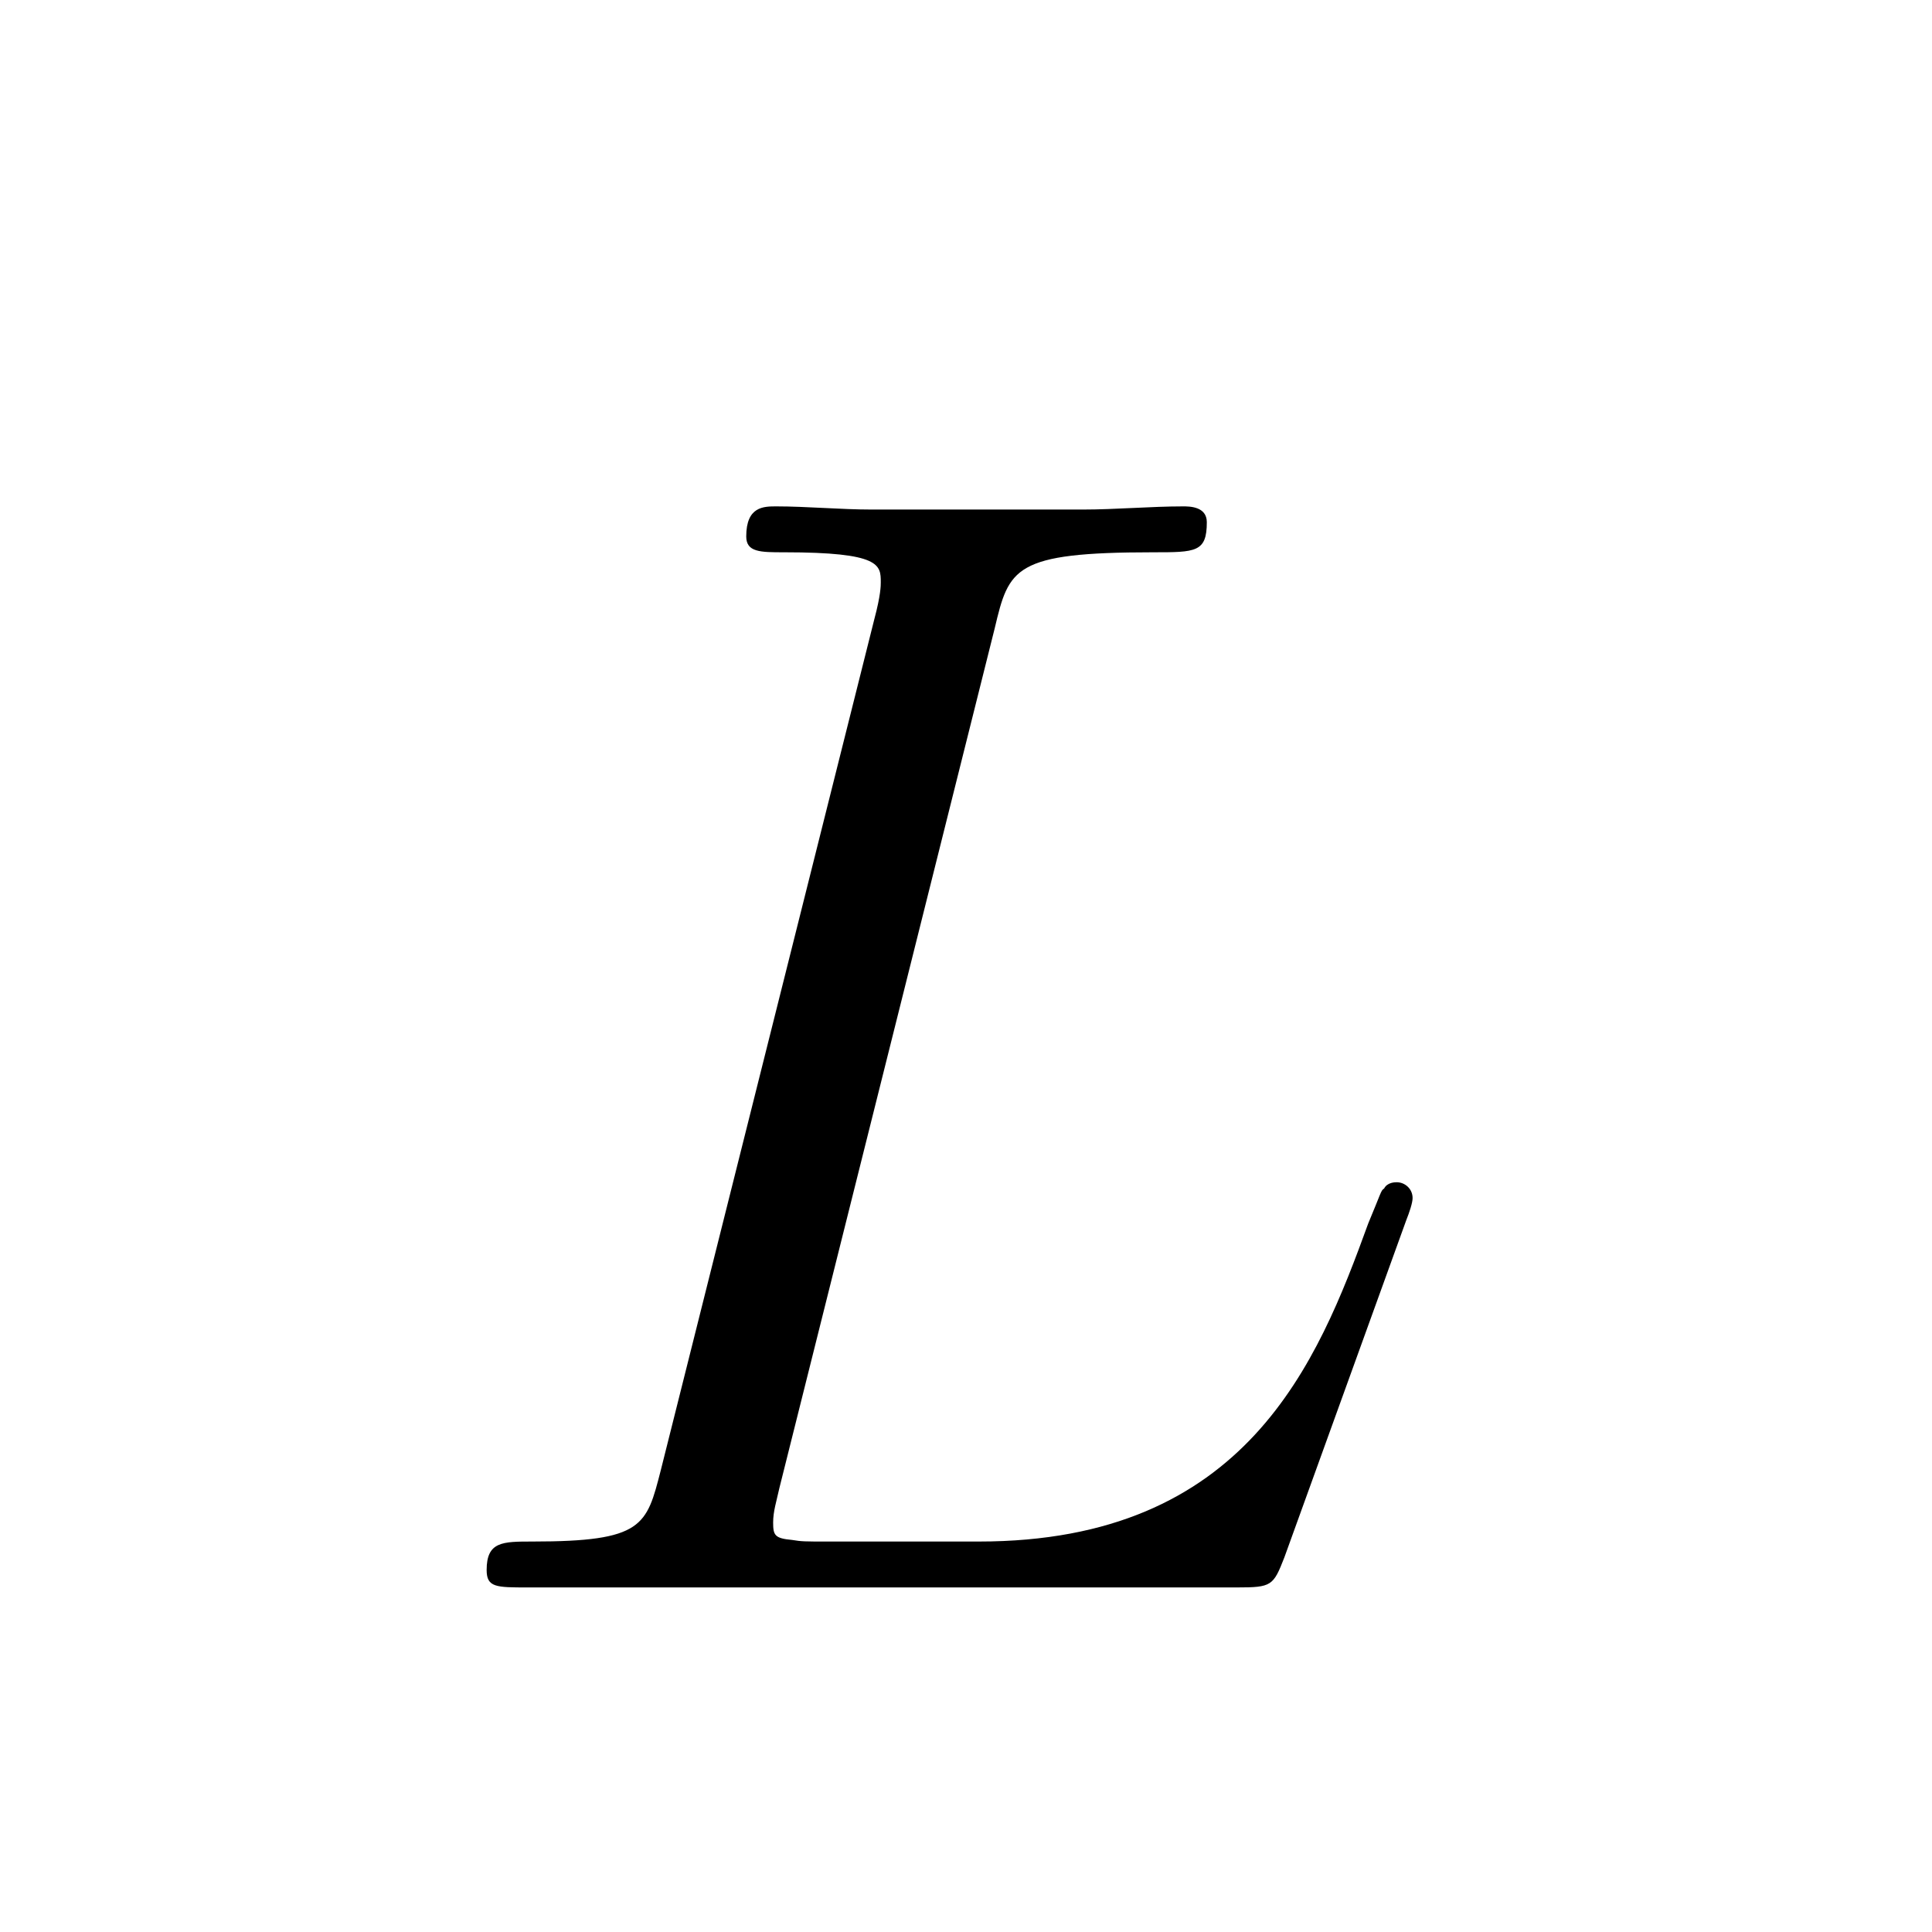 <?xml version="1.0" encoding="UTF-8"?>
<svg width="96px" height="96px" viewBox="0 0 96 96" version="1.1" xmlns="http://www.w3.org/2000/svg" xmlns:xlink="http://www.w3.org/1999/xlink">
    <!-- Generator: Sketch 48.1 (47250) - http://www.bohemiancoding.com/sketch -->
    <title>ul</title>
    <desc>Created with Sketch.</desc>
    <defs></defs>
    <g id="numbers,-letters,-operators" stroke="none" stroke-width="1" fill="none" fill-rule="evenodd">
        <g id="ul" fill="#000000" fill-rule="nonzero">
            <g transform="translate(18, 16)" id="g0-76">
                <path d="M31.427,15.218 C32.135,12.229 32.371,11.443 39.292,11.443 C41.416,11.443 41.966,11.443 41.966,9.948 C41.966,9.162 41.101,9.162 40.786,9.162 C39.213,9.162 37.405,9.319 35.832,9.319 L25.293,9.319 C23.798,9.319 22.068,9.162 20.574,9.162 C19.945,9.162 19.08,9.162 19.08,10.656 C19.08,11.443 19.787,11.443 20.967,11.443 C25.765,11.443 25.765,12.072 25.765,12.937 C25.765,13.094 25.765,13.566 25.45,14.746 L14.833,57.059 C14.125,59.811 13.967,60.598 8.462,60.598 C6.968,60.598 6.181,60.598 6.181,62.013 C6.181,62.879 6.653,62.879 8.226,62.879 L43.46,62.879 C45.191,62.879 45.269,62.8 45.82,61.384 L51.876,44.632 C52.033,44.239 52.191,43.767 52.191,43.531 C52.191,43.059 51.797,42.745 51.404,42.745 C51.325,42.745 50.932,42.745 50.775,43.059 C50.617,43.138 50.617,43.295 49.988,44.79 C47.472,51.711 43.932,60.598 30.641,60.598 L23.091,60.598 C21.99,60.598 21.832,60.598 21.36,60.519 C20.495,60.441 20.417,60.283 20.417,59.654 C20.417,59.104 20.574,58.632 20.731,57.924 L31.427,15.218 Z"></path>
            </g>
        </g>
    </g>
</svg>